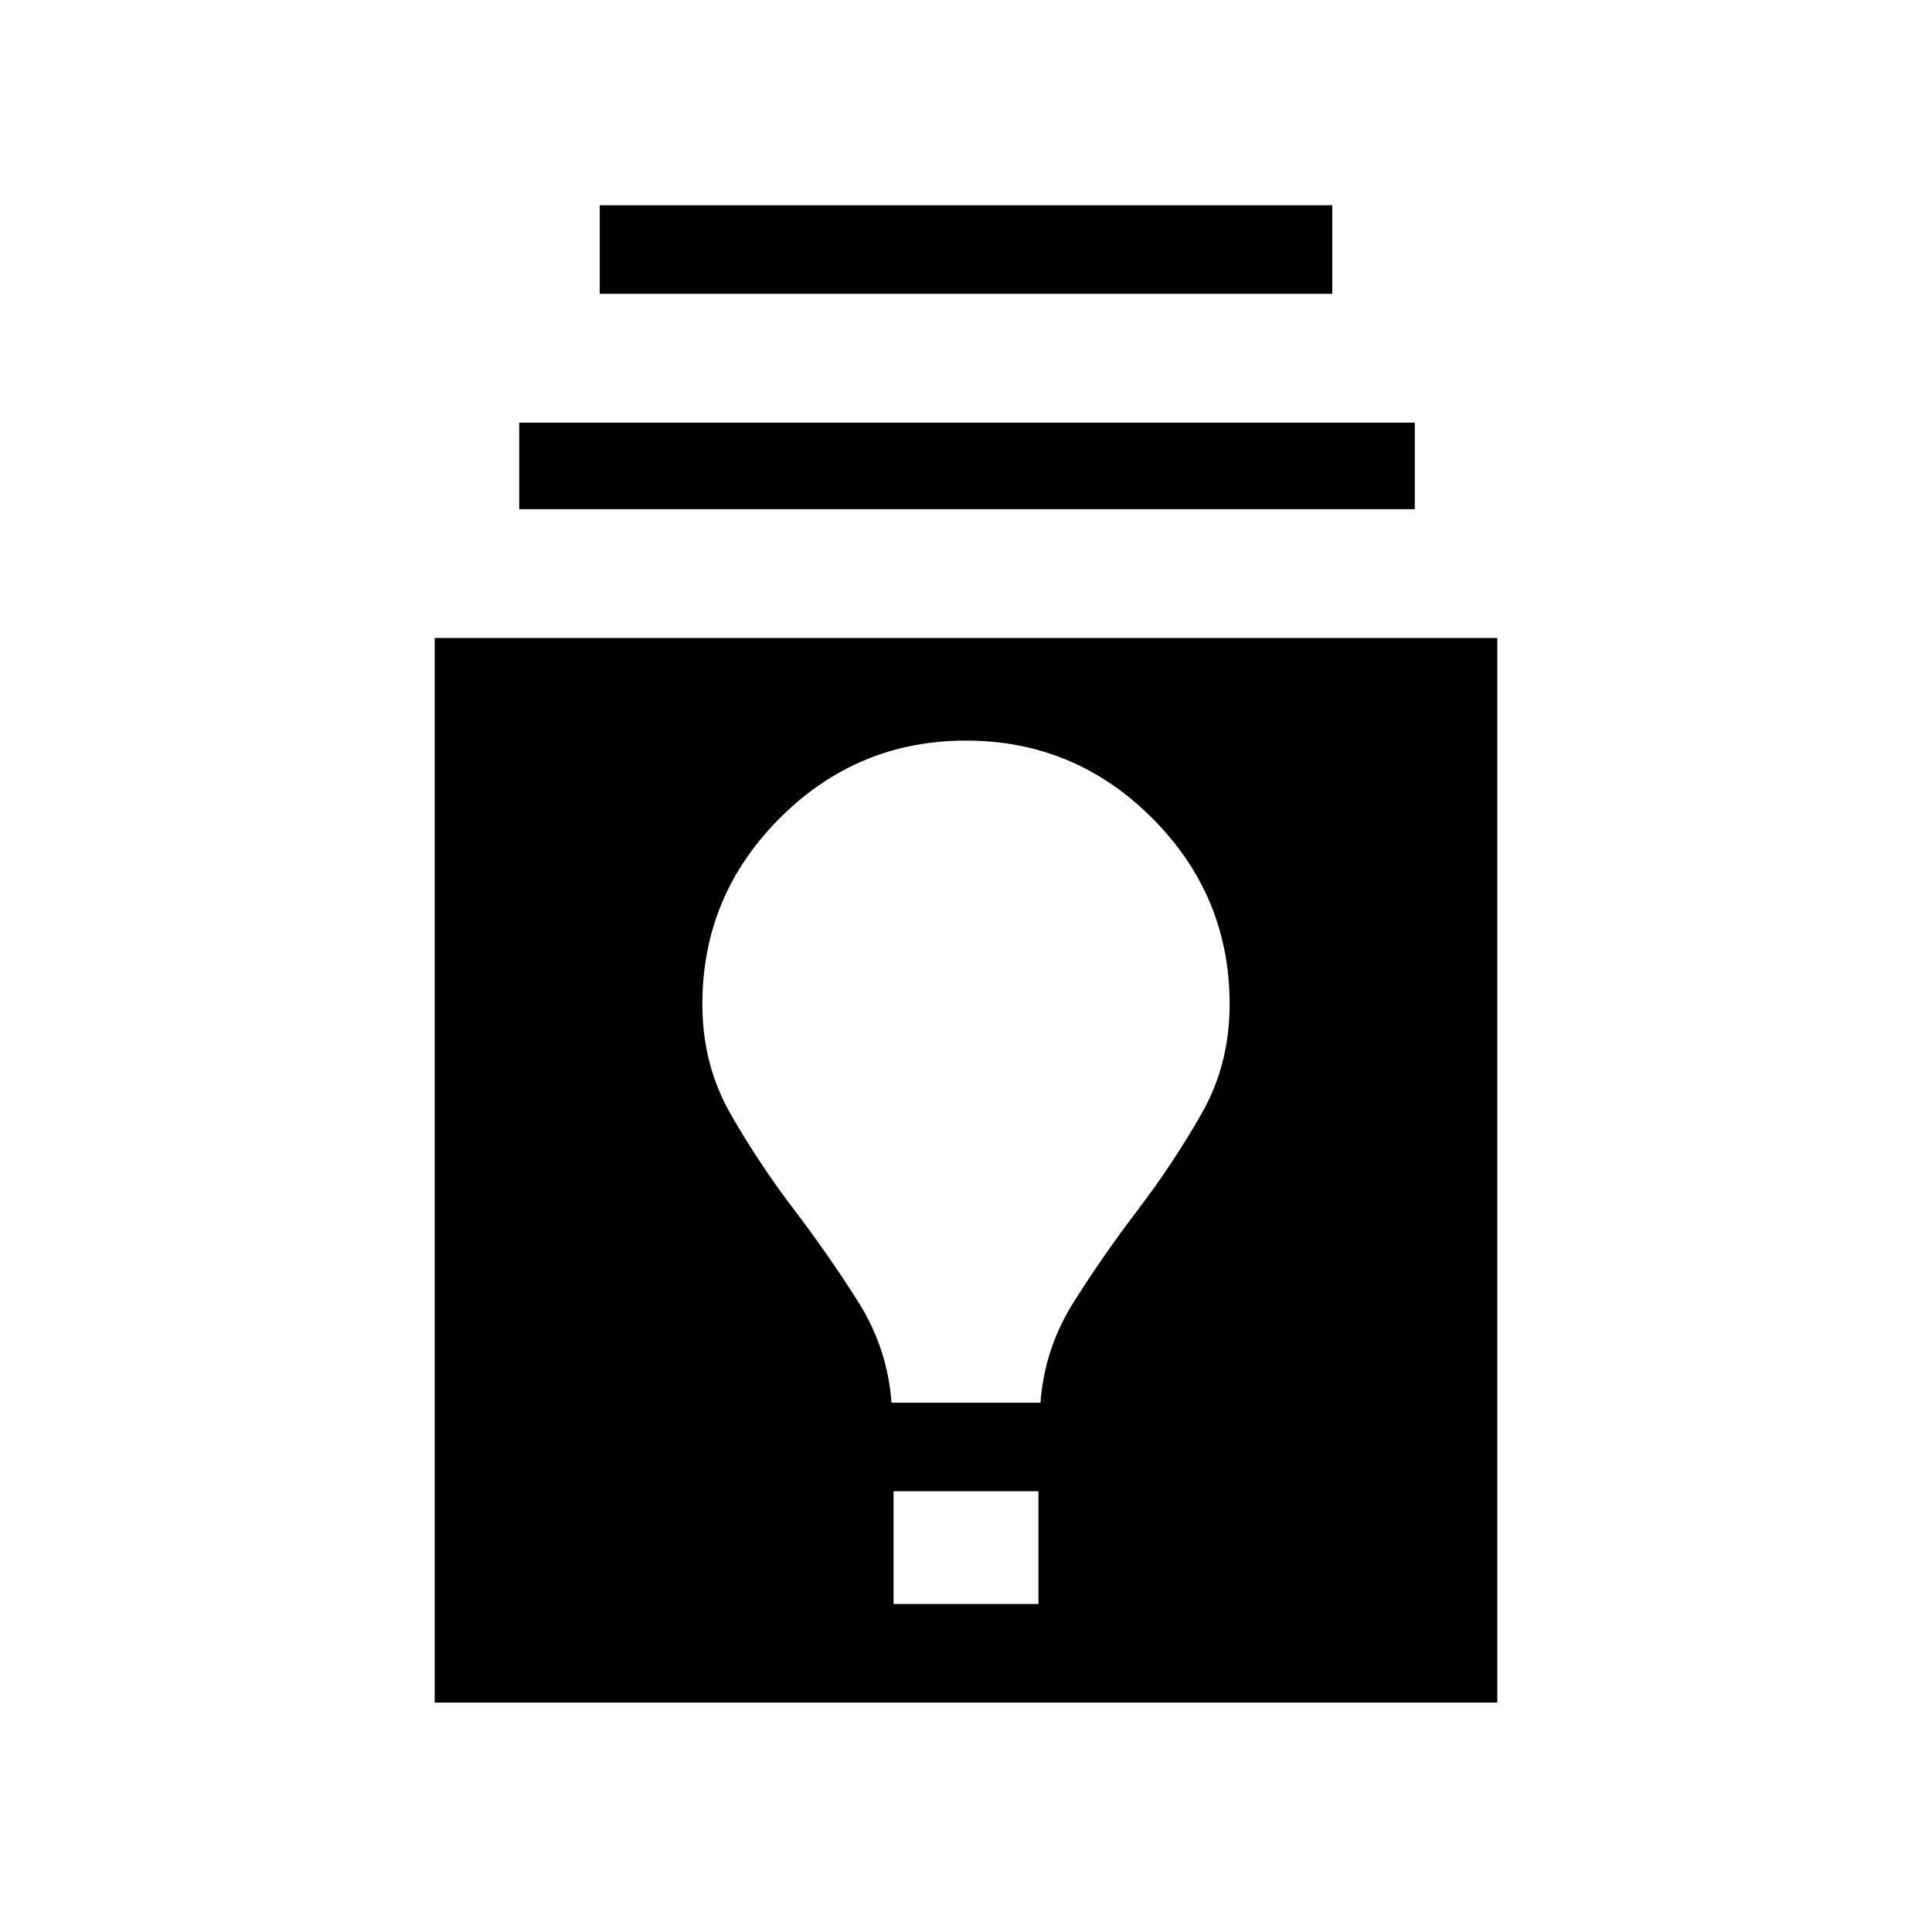 <svg xmlns="http://www.w3.org/2000/svg" height="24" width="24"><path d="M5.4 21.15V7.925h13.2V21.15Zm5.7-1.225h1.8v-1.4h-1.8Zm-.025-2.5h1.85q.05-.675.413-1.25.362-.575.8-1.15.437-.575.787-1.188.35-.612.35-1.362 0-1.35-.963-2.313Q13.35 9.2 12 9.2q-1.35 0-2.312.962-.963.963-.963 2.313 0 .75.35 1.362.35.613.788 1.188.437.575.8 1.15.362.575.412 1.25ZM6.45 6.325V5.25h11.125v1.075Zm1-2.675v-1.1h9.1v1.1Z"/></svg>